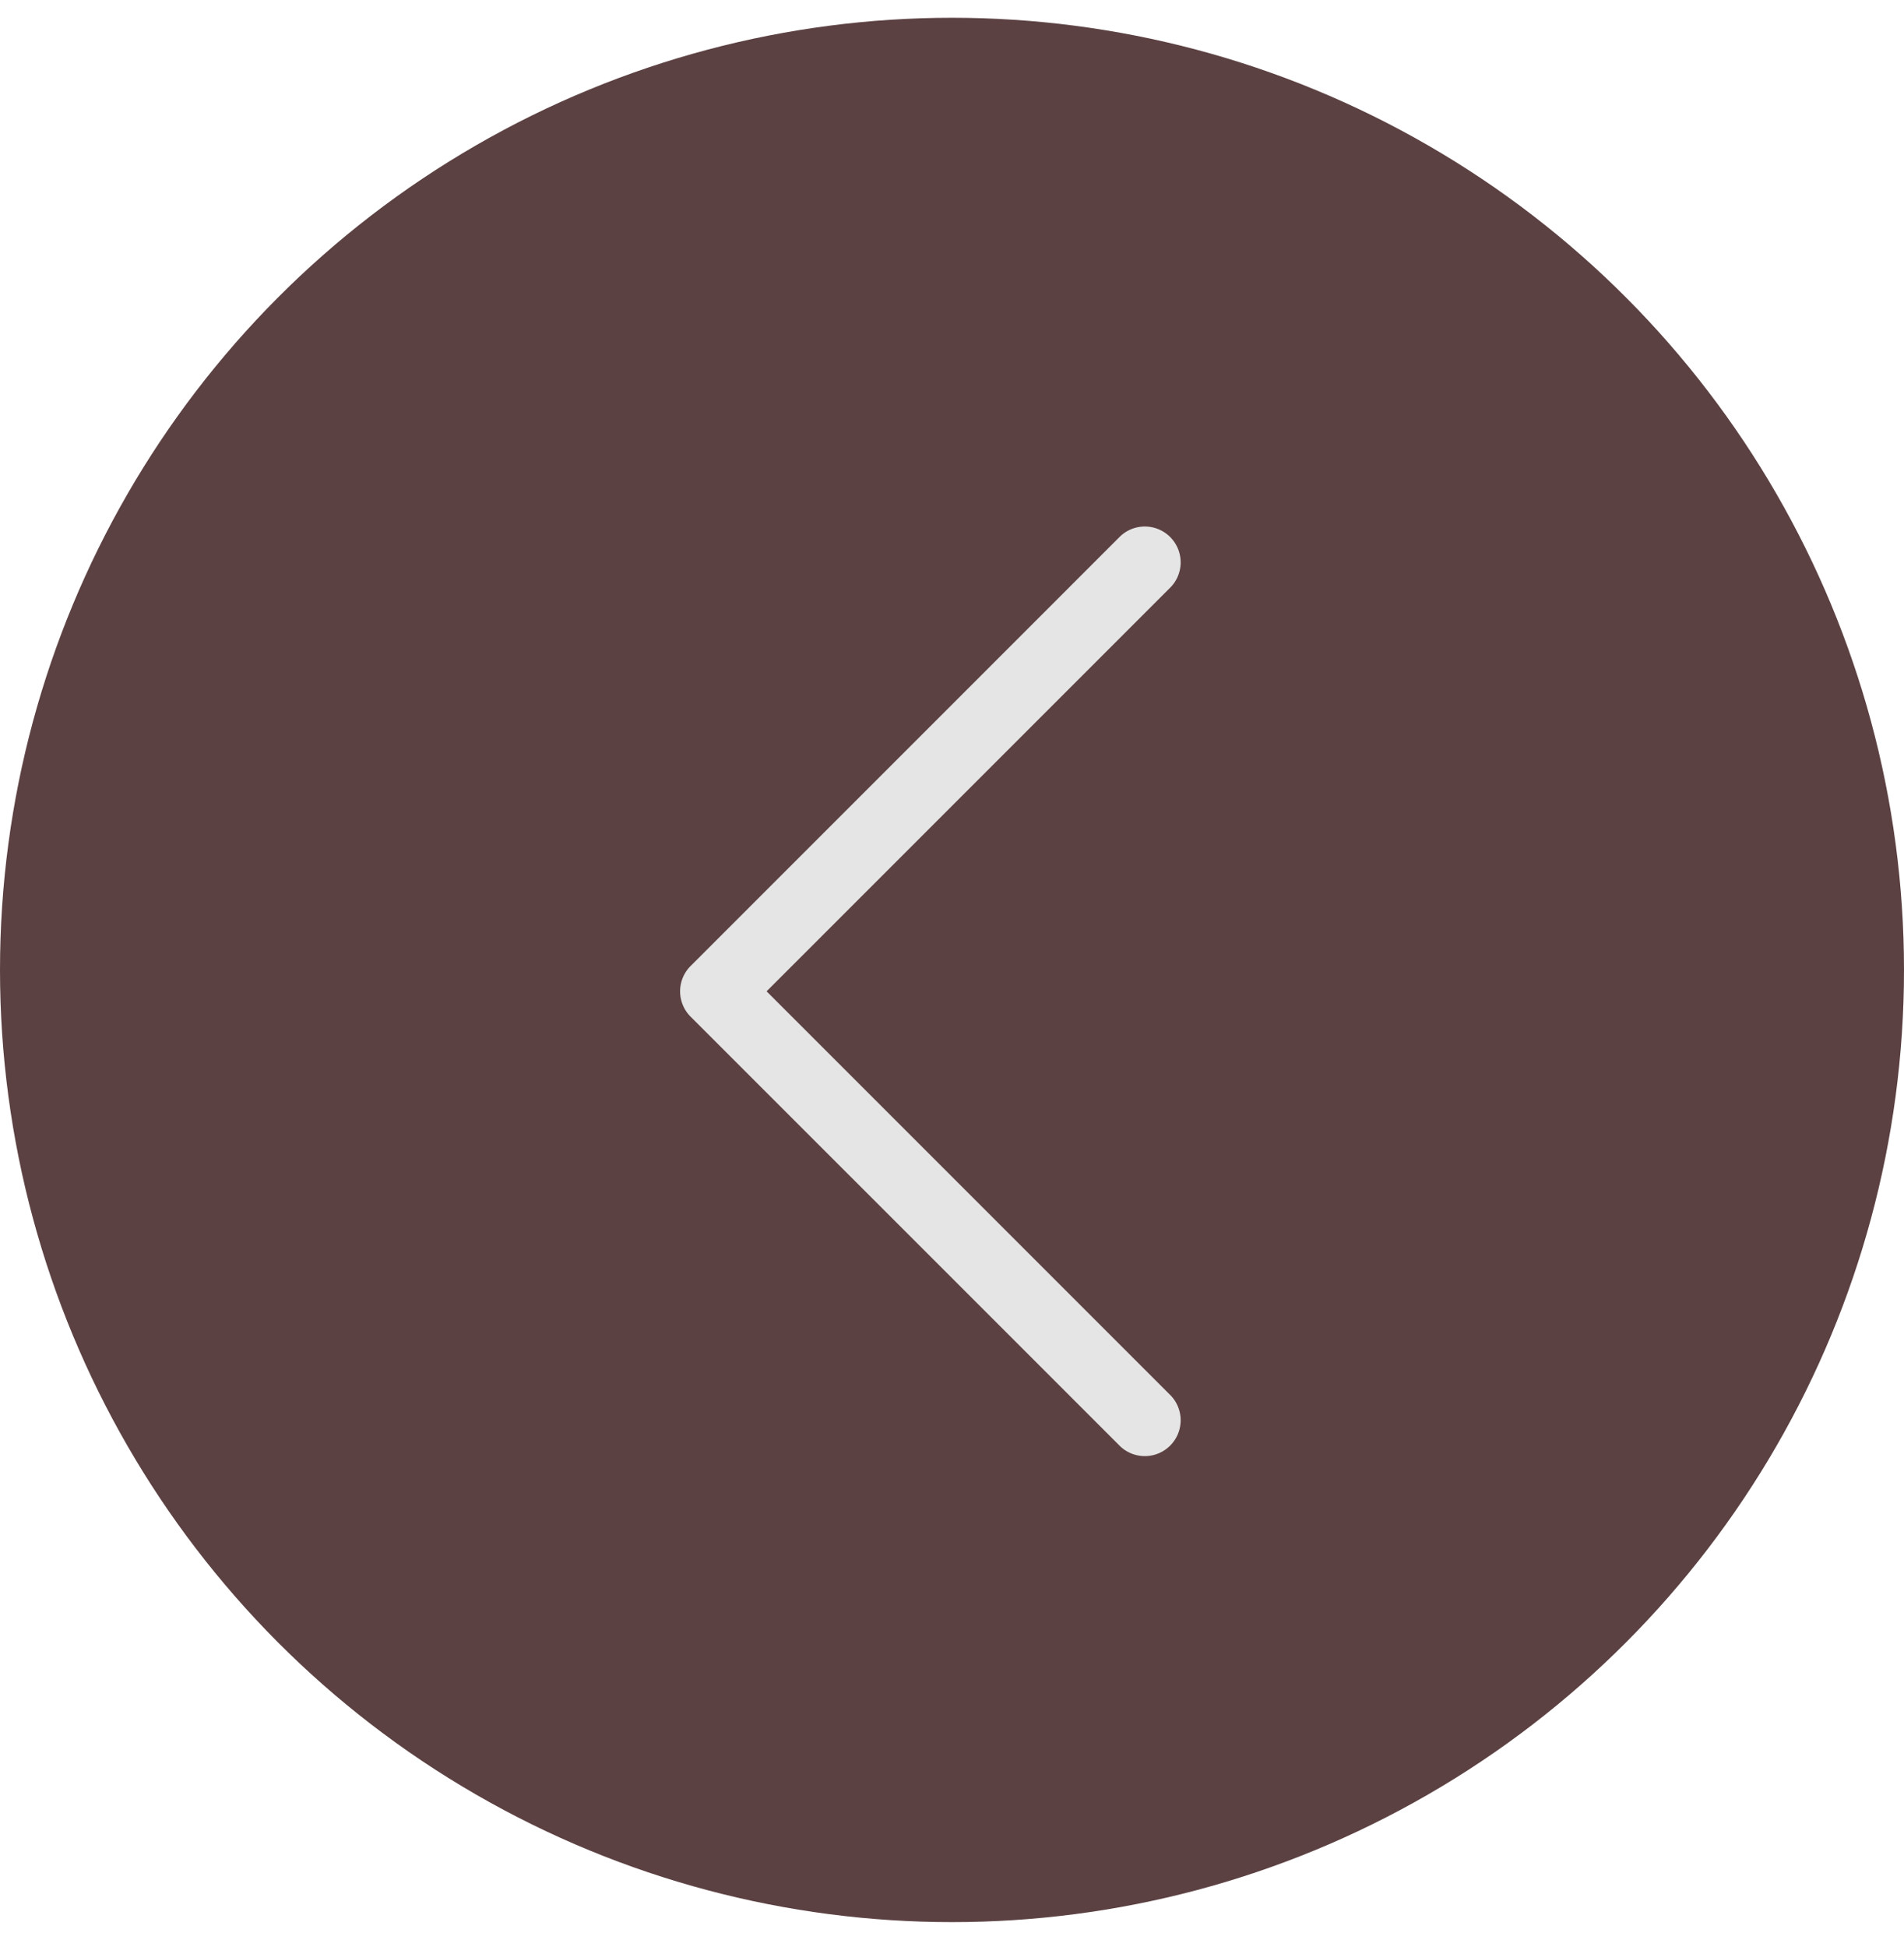 <svg width="45" height="46" fill="none" xmlns="http://www.w3.org/2000/svg"><circle cx="22.5" cy="22.92" r="22.5" transform="rotate(-180 22.5 22.92)" fill="#5C4142"/><g clip-path="url(#clip0)"><path d="M18.118 23.425l9.56-9.56a.847.847 0 00-1.197-1.197L16.322 22.827a.846.846 0 000 1.197l10.159 10.158a.847.847 0 001.197-1.197l-9.56-9.56z" fill="#E5E5E5"/></g><defs><clipPath id="clip0"><path fill="#fff" transform="translate(11 12.42)" d="M0 0h22v22H0z"/></clipPath></defs></svg>